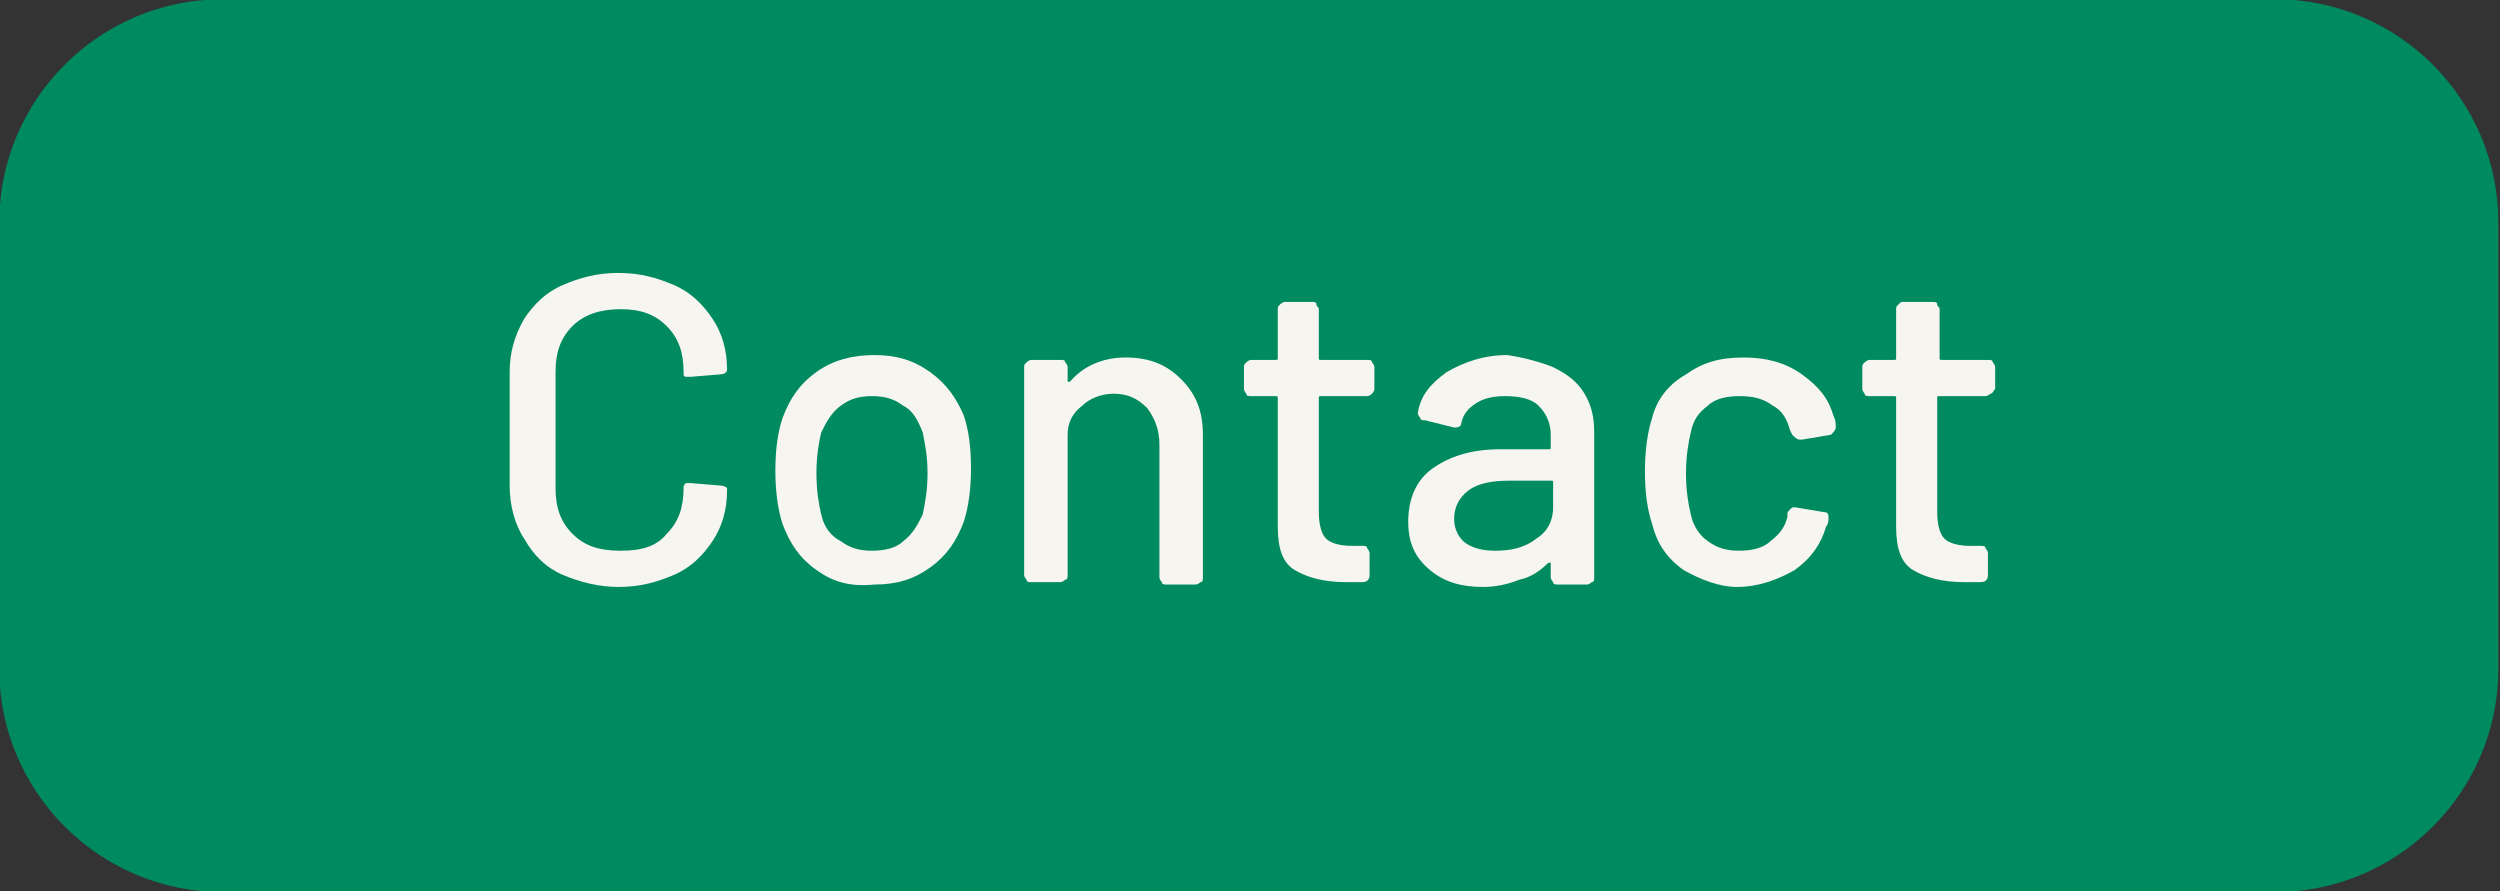 <?xml version="1.0" encoding="utf-8"?>
<!-- Generator: Adobe Illustrator 22.1.0, SVG Export Plug-In . SVG Version: 6.00 Build 0)  -->
<svg version="1.1" id="contact_button_hover.svg" xmlns="http://www.w3.org/2000/svg" xmlns:xlink="http://www.w3.org/1999/xlink"
	 x="0px" y="0px" viewBox="0 0 103.5 36.9" style="enable-background:new 0 0 103.5 36.9;" xml:space="preserve">
<rect x="0" y="0" width="103.5" height="36.9" fill="#333333" stroke="none"/>
<style type="text/css">
	.st0{fill:#008A60;stroke:#008A60;stroke-width:2.46;}
	.st1{enable-background:new    ;}
	.st2{fill:#F7F5EF;}
</style>
<path id="Rectangle_7_copy_22" class="st0" d="M9.2,1.2h85c4.4,0,8,3.6,8,8v18.5c0,4.4-3.6,8-8,8h-85c-4.4,0-8-3.6-8-8V9.2
	C1.2,4.8,4.8,1.2,9.2,1.2z"/>
<g class="st1">
	<path class="st2" d="M23.3,23.8c-0.7-0.3-1.2-0.8-1.6-1.5c-0.4-0.6-0.6-1.4-0.6-2.2v-4.7c0-0.8,0.2-1.5,0.6-2.2
		c0.4-0.6,0.9-1.1,1.6-1.4c0.7-0.3,1.4-0.5,2.3-0.5c0.9,0,1.6,0.2,2.3,0.5c0.7,0.3,1.2,0.8,1.6,1.4c0.4,0.6,0.6,1.3,0.6,2.1
		c0,0.1-0.1,0.2-0.3,0.2l-1.2,0.1h-0.1c-0.1,0-0.1,0-0.1,0c0,0-0.1,0-0.1-0.1v-0.1c0-0.8-0.2-1.4-0.7-1.9c-0.5-0.5-1.1-0.7-1.9-0.7
		s-1.5,0.2-2,0.7c-0.5,0.5-0.7,1.1-0.7,1.9v4.8c0,0.8,0.2,1.4,0.7,1.9c0.5,0.5,1.1,0.7,2,0.7s1.5-0.2,1.9-0.7
		c0.5-0.5,0.7-1.1,0.7-1.9c0-0.1,0-0.1,0.1-0.2c0,0,0.1,0,0.2,0l1.2,0.1c0.2,0,0.3,0.1,0.3,0.1v0.1c0,0.8-0.2,1.5-0.6,2.1
		c-0.4,0.6-0.9,1.1-1.6,1.4c-0.7,0.3-1.4,0.5-2.3,0.5C24.8,24.3,24,24.1,23.3,23.8z"/>
	<path class="st2" d="M33.8,23.6c-0.7-0.5-1.1-1.1-1.4-1.9c-0.2-0.6-0.3-1.4-0.3-2.2c0-0.9,0.1-1.6,0.3-2.2c0.3-0.8,0.7-1.4,1.4-1.9
		c0.7-0.5,1.5-0.7,2.4-0.7c0.9,0,1.6,0.2,2.3,0.7s1.1,1.1,1.4,1.8c0.2,0.6,0.3,1.3,0.3,2.2c0,0.8-0.1,1.6-0.3,2.2
		c-0.3,0.8-0.7,1.4-1.4,1.9s-1.4,0.7-2.3,0.7C35.2,24.3,34.5,24.1,33.8,23.6z M37.4,22.4c0.4-0.3,0.6-0.7,0.8-1.1
		c0.1-0.5,0.2-1,0.2-1.7c0-0.7-0.1-1.2-0.2-1.7c-0.2-0.5-0.4-0.9-0.8-1.1c-0.4-0.3-0.8-0.4-1.3-0.4c-0.5,0-0.9,0.1-1.3,0.4
		c-0.4,0.3-0.6,0.7-0.8,1.1c-0.1,0.4-0.2,1-0.2,1.7c0,0.7,0.1,1.3,0.2,1.7c0.1,0.5,0.4,0.9,0.8,1.1c0.4,0.3,0.8,0.4,1.3,0.4
		C36.6,22.8,37.1,22.7,37.4,22.4z"/>
	<path class="st2" d="M48.9,15.7c0.6,0.6,0.9,1.3,0.9,2.3v5.9c0,0.1,0,0.2-0.1,0.2c0,0-0.1,0.1-0.2,0.1h-1.2c-0.1,0-0.2,0-0.2-0.1
		c0,0-0.1-0.1-0.1-0.2v-5.5c0-0.6-0.2-1.1-0.5-1.5c-0.4-0.4-0.8-0.6-1.4-0.6c-0.5,0-1,0.2-1.3,0.5c-0.4,0.3-0.6,0.7-0.6,1.2v5.8
		c0,0.1,0,0.2-0.1,0.2c0,0-0.1,0.1-0.2,0.1h-1.2c-0.1,0-0.2,0-0.2-0.1c0,0-0.1-0.1-0.1-0.2v-8.6c0-0.1,0-0.1,0.1-0.2
		c0,0,0.1-0.1,0.2-0.1h1.2c0.1,0,0.2,0,0.2,0.1c0,0,0.1,0.1,0.1,0.2v0.5c0,0,0,0.1,0,0.1c0,0,0,0,0.1,0c0.5-0.6,1.3-1,2.3-1
		C47.6,14.8,48.3,15.1,48.9,15.7z"/>
	<path class="st2" d="M56.8,16.3c0,0-0.1,0.1-0.2,0.1h-1.9c-0.1,0-0.1,0-0.1,0.1v4.7c0,0.5,0.1,0.9,0.3,1.1c0.2,0.2,0.6,0.3,1.1,0.3
		h0.4c0.1,0,0.2,0,0.2,0.1c0,0,0.1,0.1,0.1,0.2v0.9c0,0.2-0.1,0.3-0.3,0.3l-0.7,0c-0.9,0-1.6-0.2-2.1-0.5c-0.5-0.3-0.7-0.9-0.7-1.8
		v-5.3c0-0.1,0-0.1-0.1-0.1h-1c-0.1,0-0.2,0-0.2-0.1c0,0-0.1-0.1-0.1-0.2v-0.9c0-0.1,0-0.1,0.1-0.2c0,0,0.1-0.1,0.2-0.1h1
		c0.1,0,0.1,0,0.1-0.1v-2c0-0.1,0-0.1,0.1-0.2c0,0,0.1-0.1,0.2-0.1h1.1c0.1,0,0.2,0,0.2,0.1s0.1,0.1,0.1,0.2v2c0,0.1,0,0.1,0.1,0.1
		h1.9c0.1,0,0.2,0,0.2,0.1c0,0,0.1,0.1,0.1,0.2v0.9C56.9,16.2,56.8,16.3,56.8,16.3z"/>
	<path class="st2" d="M64.3,15.2c0.6,0.3,1,0.6,1.3,1.1s0.4,1,0.4,1.6v6c0,0.1,0,0.2-0.1,0.2c0,0-0.1,0.1-0.2,0.1h-1.2
		c-0.1,0-0.2,0-0.2-0.1c0,0-0.1-0.1-0.1-0.2v-0.5c0,0,0-0.1,0-0.1c0,0,0,0-0.1,0c-0.3,0.3-0.7,0.6-1.2,0.7c-0.5,0.2-1,0.3-1.5,0.3
		c-0.9,0-1.6-0.2-2.2-0.7c-0.6-0.5-0.9-1.1-0.9-2c0-0.9,0.3-1.7,1-2.2c0.7-0.5,1.6-0.8,2.8-0.8h2c0.1,0,0.1,0,0.1-0.1V18
		c0-0.5-0.2-0.9-0.5-1.2c-0.3-0.3-0.8-0.4-1.4-0.4c-0.5,0-0.9,0.1-1.2,0.3c-0.3,0.2-0.5,0.4-0.6,0.8c0,0.2-0.2,0.2-0.3,0.2L59,17.4
		c-0.1,0-0.2,0-0.2-0.1c0,0-0.1-0.1-0.1-0.2c0.1-0.7,0.5-1.2,1.2-1.7c0.7-0.4,1.5-0.7,2.5-0.7C63.1,14.8,63.8,15,64.3,15.2z
		 M63.6,22.3c0.5-0.3,0.7-0.8,0.7-1.3v-1c0-0.1,0-0.1-0.1-0.1h-1.7c-0.7,0-1.3,0.1-1.7,0.4c-0.4,0.3-0.6,0.7-0.6,1.2
		c0,0.4,0.2,0.8,0.5,1c0.3,0.2,0.7,0.3,1.2,0.3C62.5,22.8,63.1,22.7,63.6,22.3z"/>
	<path class="st2" d="M69.7,23.6c-0.7-0.5-1.1-1.1-1.3-1.9c-0.2-0.6-0.3-1.3-0.3-2.2c0-0.8,0.1-1.6,0.3-2.2c0.2-0.8,0.7-1.4,1.4-1.8
		c0.7-0.5,1.4-0.7,2.4-0.7c0.9,0,1.7,0.2,2.4,0.7c0.7,0.5,1.1,1,1.3,1.7c0.1,0.2,0.1,0.3,0.1,0.5v0c0,0.1-0.1,0.2-0.2,0.3l-1.2,0.2
		h-0.1c-0.1,0-0.2-0.1-0.3-0.2l-0.1-0.2c-0.1-0.4-0.3-0.8-0.7-1c-0.4-0.3-0.8-0.4-1.4-0.4c-0.5,0-1,0.1-1.3,0.4
		c-0.4,0.3-0.6,0.6-0.7,1.1c-0.1,0.4-0.2,1-0.2,1.7c0,0.7,0.1,1.3,0.2,1.7c0.1,0.5,0.4,0.9,0.7,1.1c0.4,0.3,0.8,0.4,1.3,0.4
		c0.5,0,1-0.1,1.3-0.4c0.4-0.3,0.6-0.6,0.7-1l0-0.1v0c0-0.1,0-0.1,0.1-0.2s0.1-0.1,0.2-0.1l1.2,0.2c0.2,0,0.2,0.1,0.2,0.3
		c0,0,0,0.2-0.1,0.3c-0.2,0.7-0.6,1.3-1.3,1.8c-0.7,0.4-1.5,0.7-2.4,0.7C71.2,24.3,70.4,24,69.7,23.6z"/>
	<path class="st2" d="M82.4,16.3c0,0-0.1,0.1-0.2,0.1h-1.9c-0.1,0-0.1,0-0.1,0.1v4.7c0,0.5,0.1,0.9,0.3,1.1c0.2,0.2,0.6,0.3,1.1,0.3
		h0.4c0.1,0,0.2,0,0.2,0.1c0,0,0.1,0.1,0.1,0.2v0.9c0,0.2-0.1,0.3-0.3,0.3l-0.7,0c-0.9,0-1.6-0.2-2.1-0.5c-0.5-0.3-0.7-0.9-0.7-1.8
		v-5.3c0-0.1,0-0.1-0.1-0.1h-1c-0.1,0-0.2,0-0.2-0.1c0,0-0.1-0.1-0.1-0.2v-0.9c0-0.1,0-0.1,0.1-0.2c0,0,0.1-0.1,0.2-0.1h1
		c0.1,0,0.1,0,0.1-0.1v-2c0-0.1,0-0.1,0.1-0.2s0.1-0.1,0.2-0.1H80c0.1,0,0.2,0,0.2,0.1s0.1,0.1,0.1,0.2v2c0,0.1,0,0.1,0.1,0.1h1.9
		c0.1,0,0.2,0,0.2,0.1c0,0,0.1,0.1,0.1,0.2v0.9C82.5,16.2,82.5,16.3,82.4,16.3z"/>
</g>
</svg>
